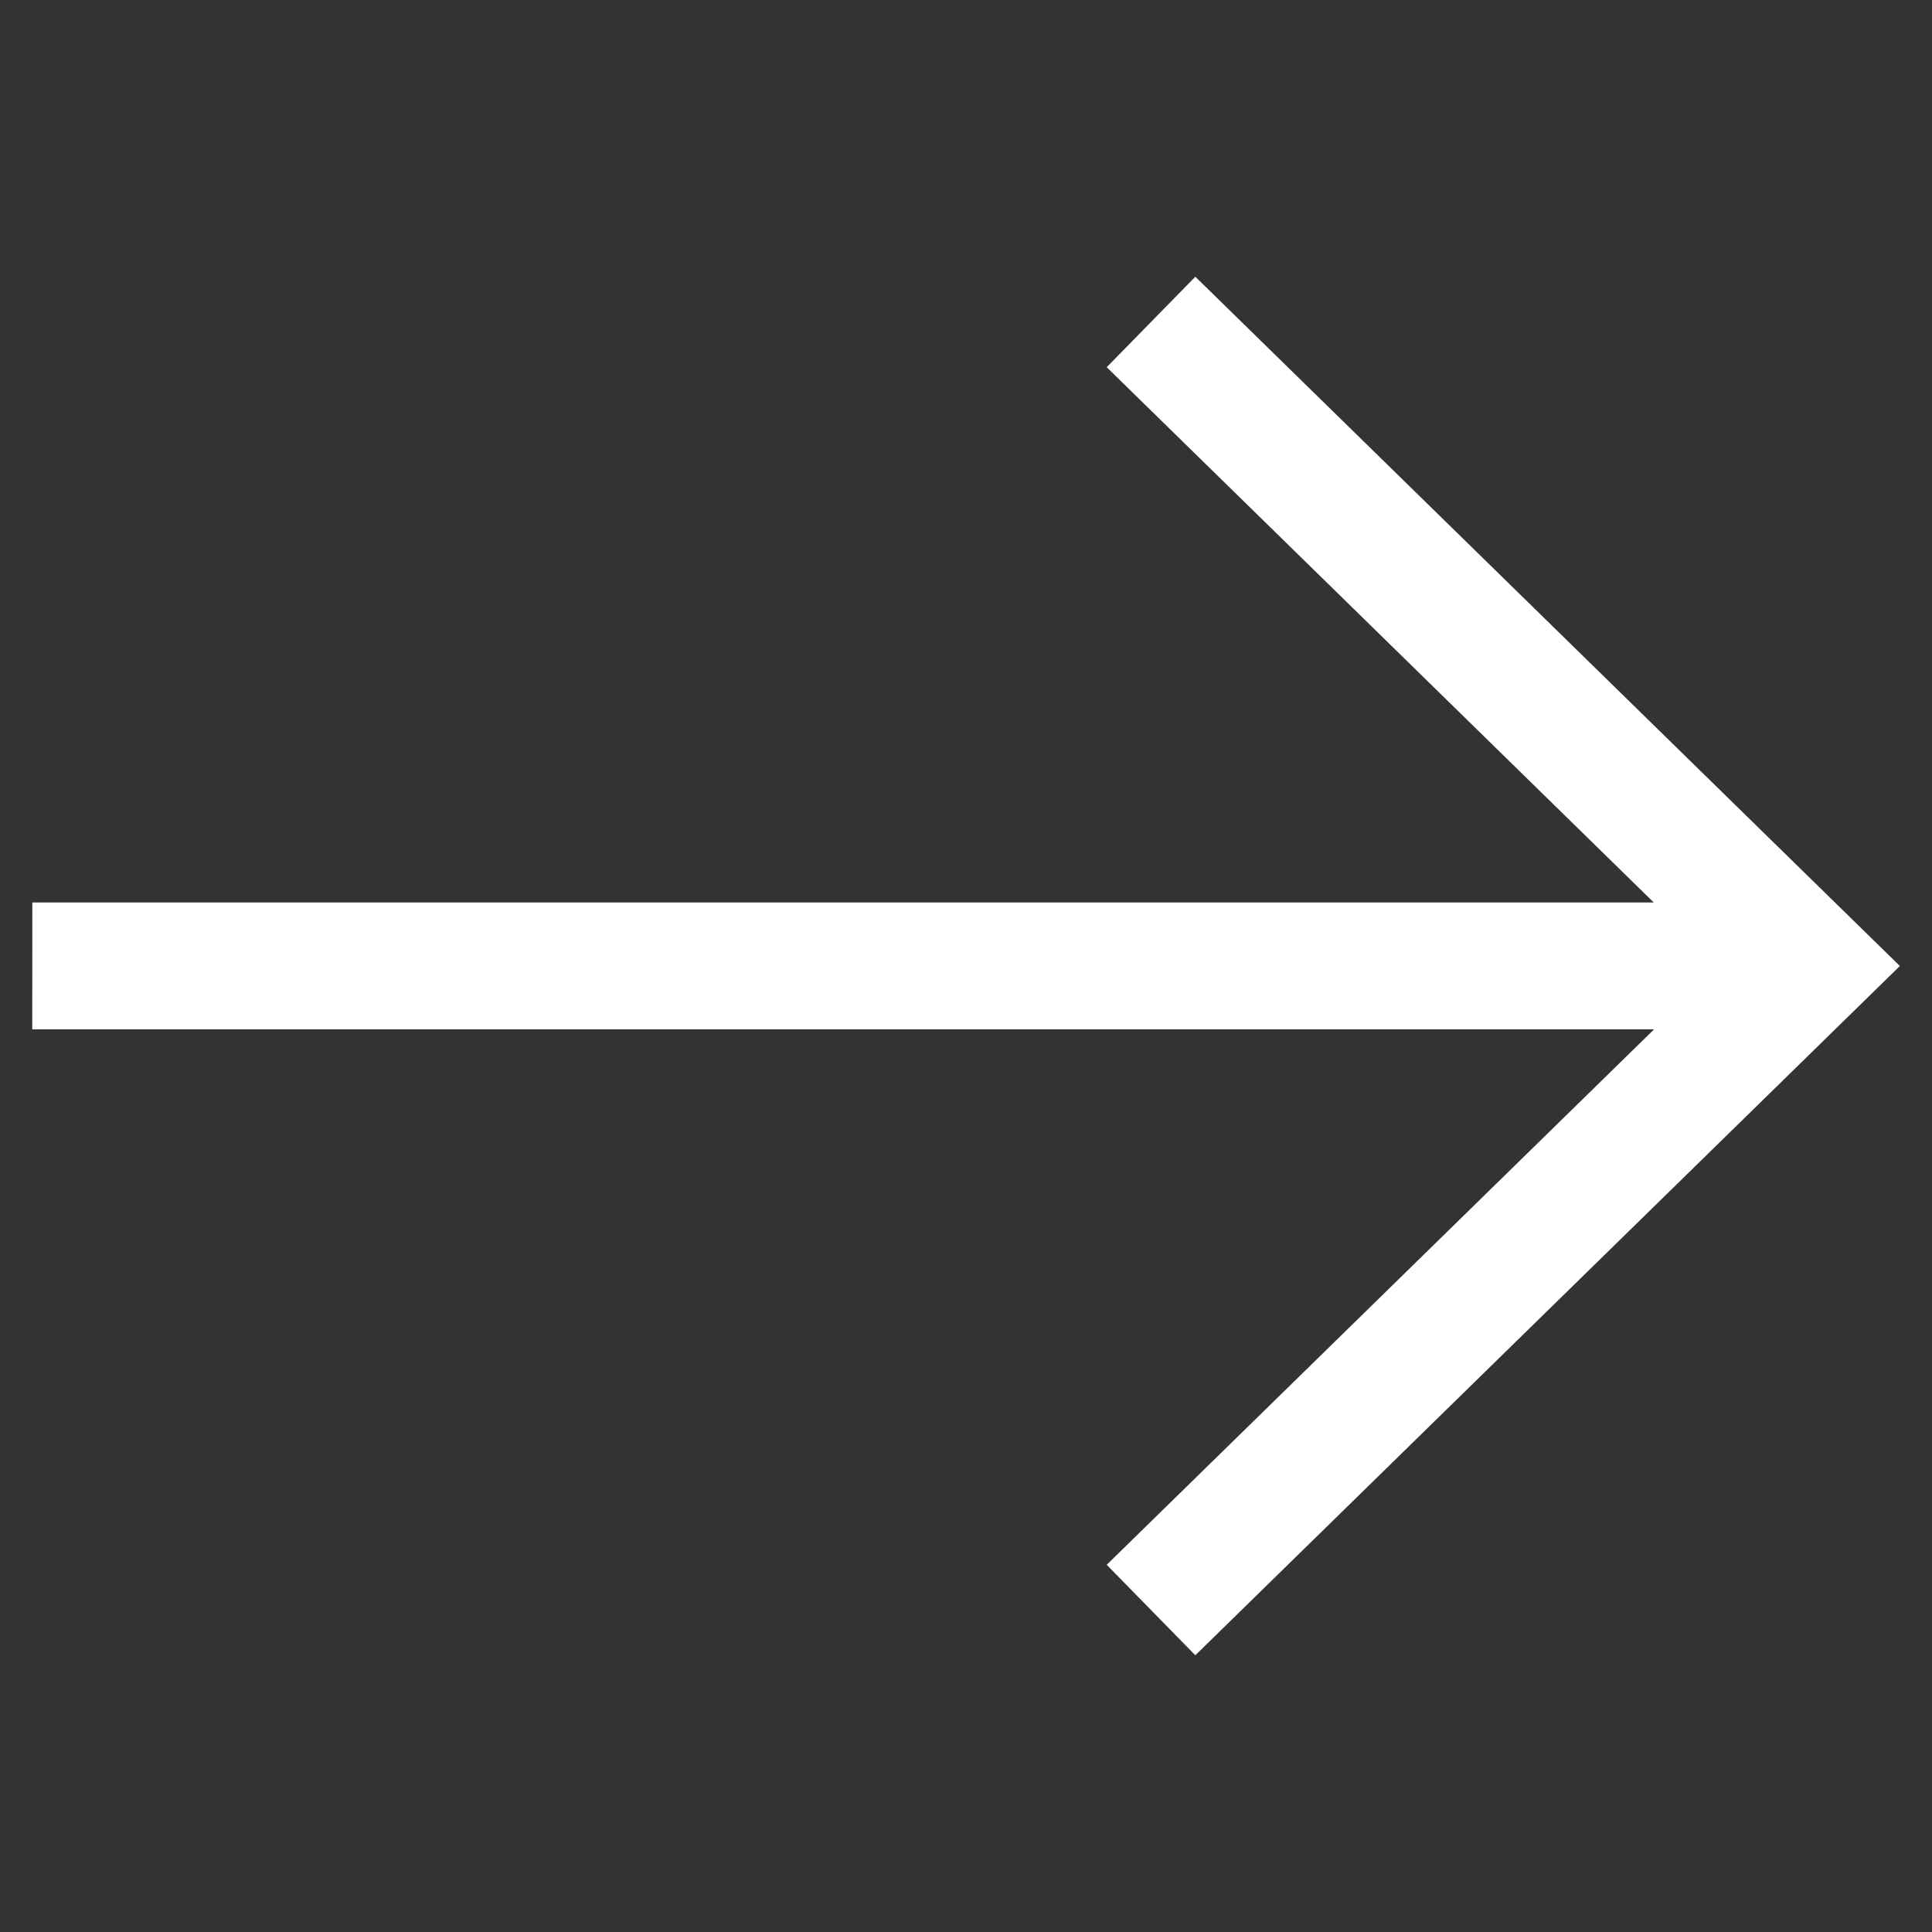 <svg xmlns="http://www.w3.org/2000/svg" width="30" height="30" shape-rendering="geometricPrecision" text-rendering="geometricPrecision" image-rendering="optimizeQuality" fill-rule="evenodd" clip-rule="evenodd"><rect width="100%" height="100%" fill="#333333" stroke="none"/><path fill="#fff" d="M.502 14.014H25.68l-8.495-8.312 1.376-1.405L29.501 15l-10.94 10.703-1.376-1.405 8.5-8.315H.501z"/></svg>